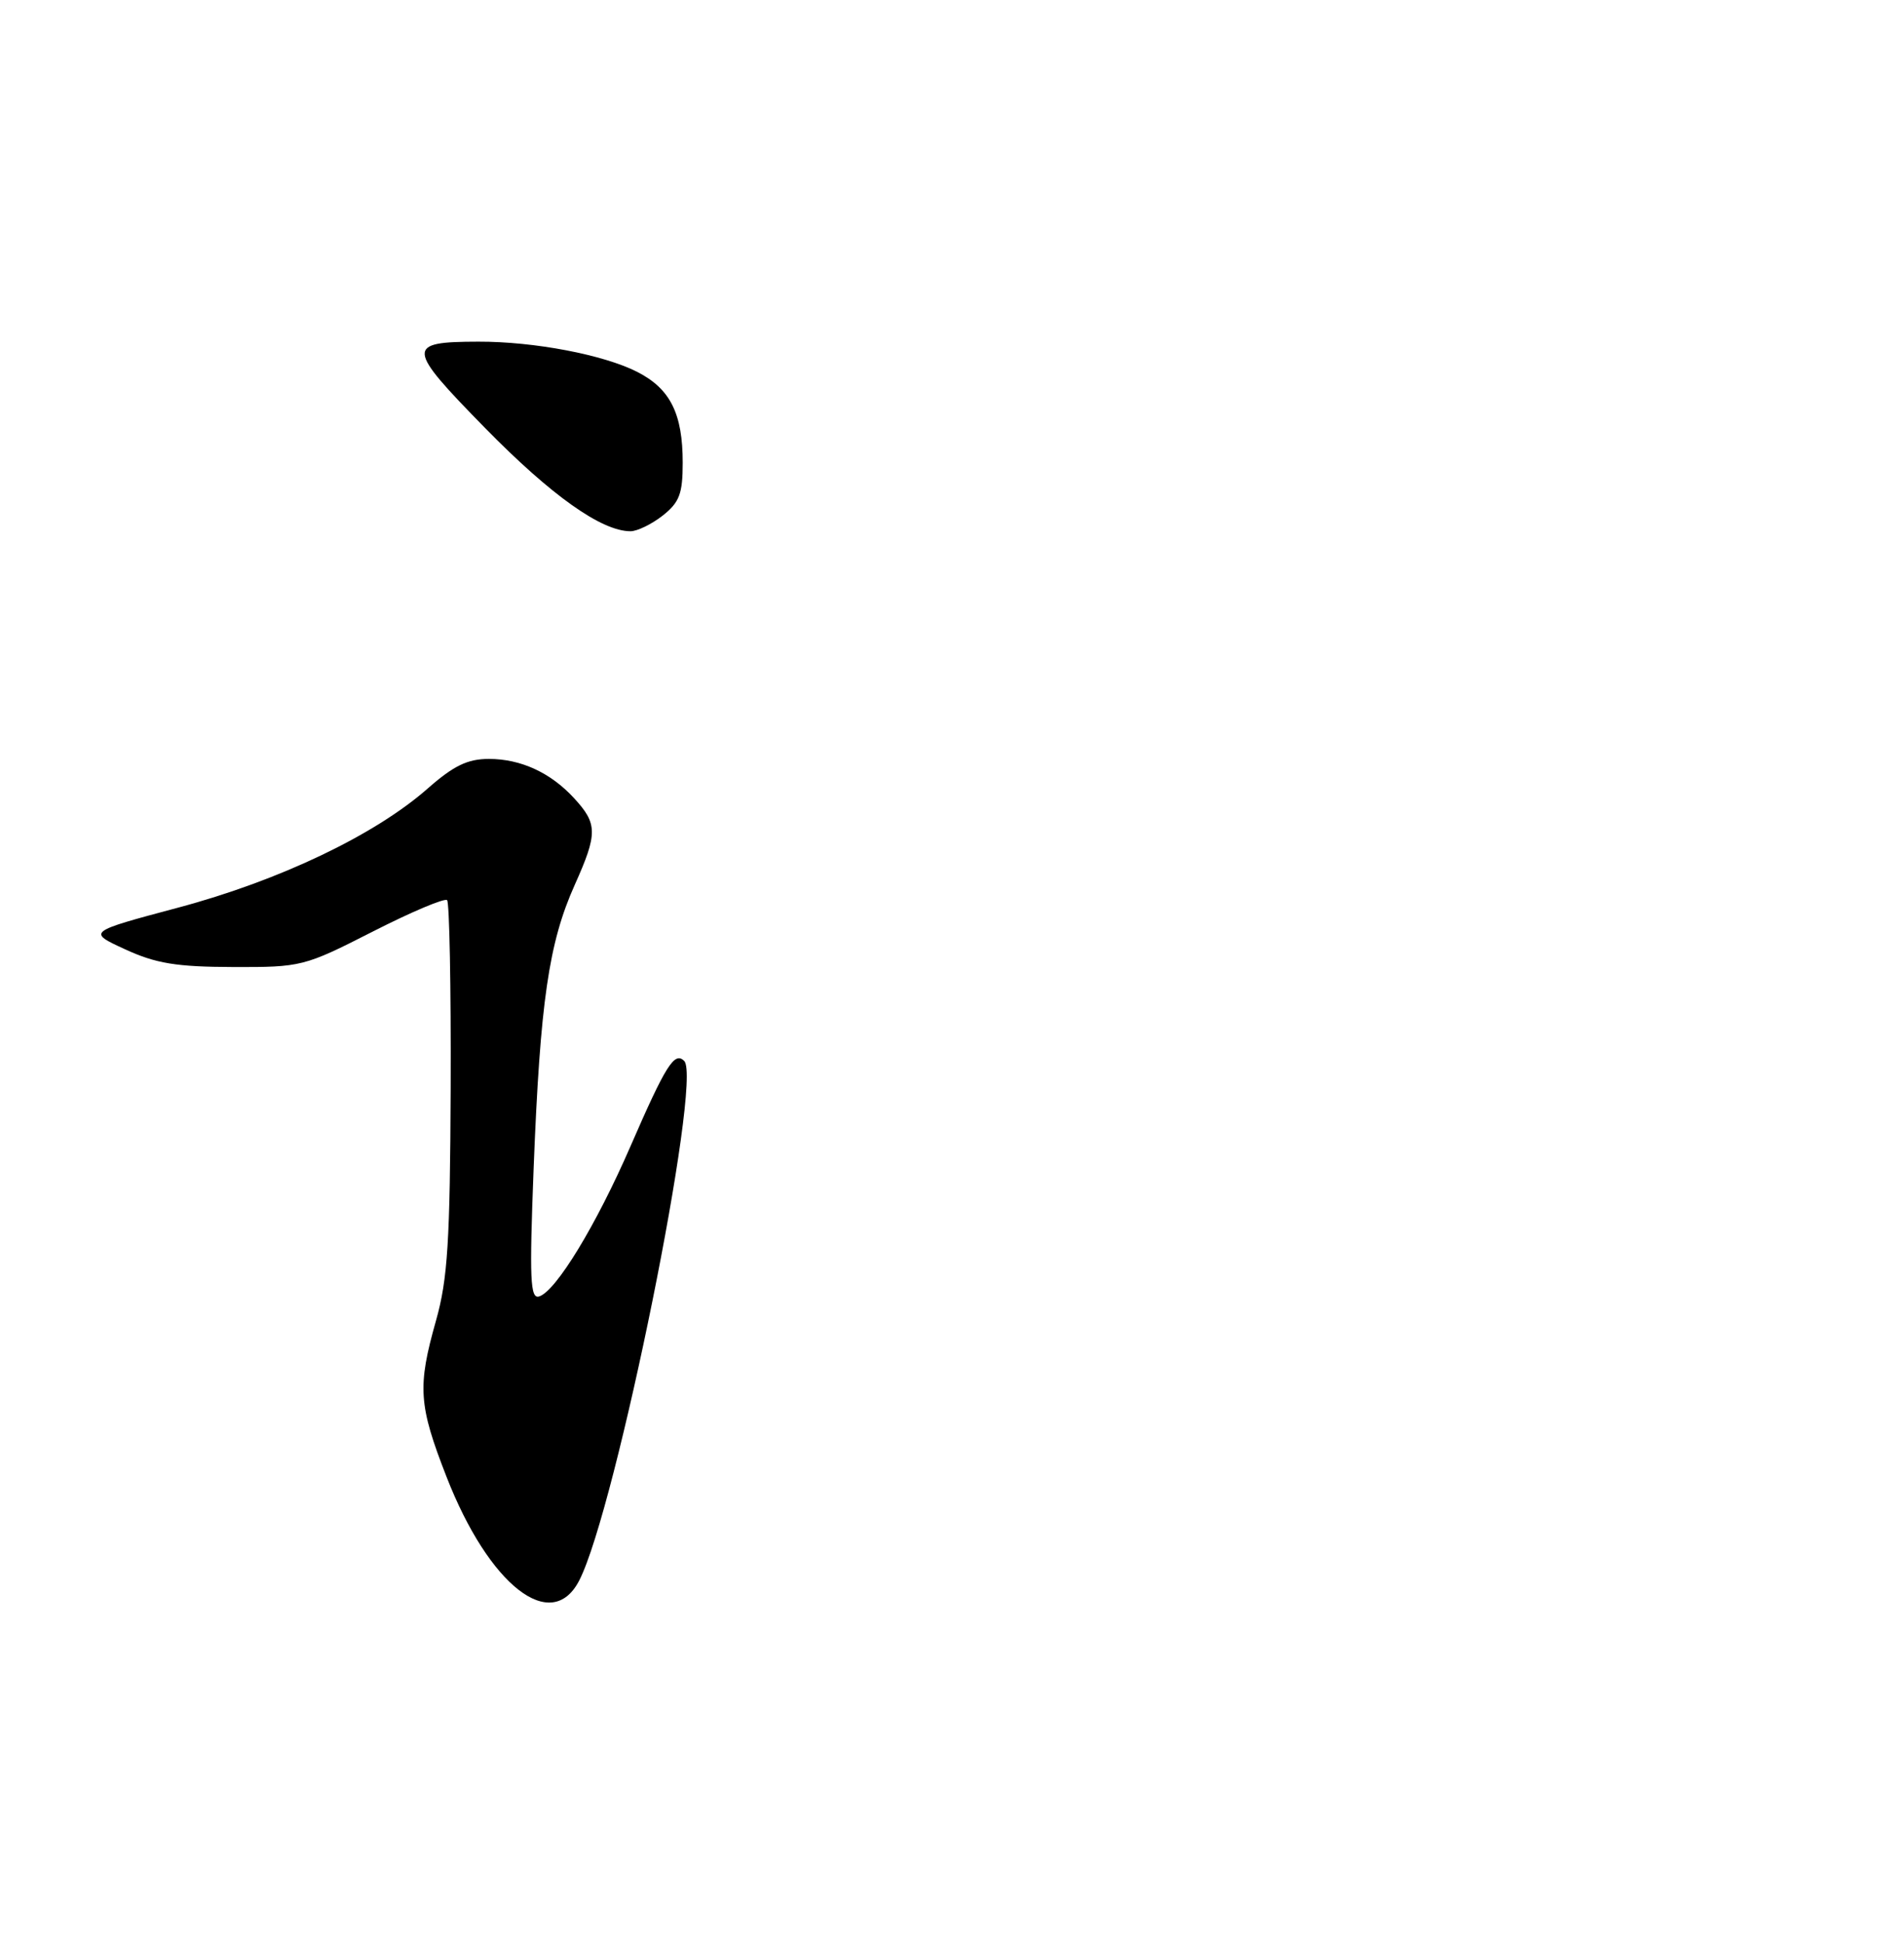 <?xml version="1.0" encoding="UTF-8" standalone="no"?>
<!DOCTYPE svg PUBLIC "-//W3C//DTD SVG 1.1//EN" "http://www.w3.org/Graphics/SVG/1.1/DTD/svg11.dtd" >
<svg xmlns="http://www.w3.org/2000/svg" xmlns:xlink="http://www.w3.org/1999/xlink" version="1.1" viewBox="0 0 251 256">
 <g >
 <path fill="currentColor"
d=" M 76.36 208.25 C 81.20 198.85 92.64 142.24 90.20 139.80 C 88.92 138.52 87.78 140.32 83.12 151.03 C 78.61 161.40 73.32 170.10 71.09 170.82 C 69.89 171.21 69.78 168.63 70.35 153.89 C 71.21 132.00 72.34 124.23 75.77 116.59 C 78.80 109.83 78.79 108.54 75.66 105.15 C 72.57 101.80 68.65 100.00 64.45 100.00 C 61.64 100.00 59.80 100.89 56.37 103.91 C 49.41 110.03 36.86 116.02 23.50 119.59 C 11.50 122.79 11.50 122.79 16.50 125.09 C 20.54 126.95 23.26 127.40 30.70 127.42 C 39.72 127.45 40.09 127.36 49.14 122.75 C 54.22 120.16 58.63 118.30 58.94 118.61 C 59.25 118.92 59.46 130.05 59.41 143.34 C 59.33 163.59 59.02 168.55 57.48 174.00 C 55.01 182.73 55.17 185.13 58.86 194.58 C 64.46 208.93 72.70 215.36 76.36 208.25 Z  M 87.37 67.93 C 89.57 66.19 90.00 65.06 90.00 60.97 C 90.00 54.50 88.36 51.23 84.02 49.01 C 79.57 46.74 70.41 45.00 63.07 45.02 C 53.45 45.04 53.51 45.75 63.96 56.41 C 72.69 65.31 79.30 70.00 83.12 70.00 C 84.00 70.00 85.92 69.07 87.37 67.93 Z "/>
</g>
</svg>